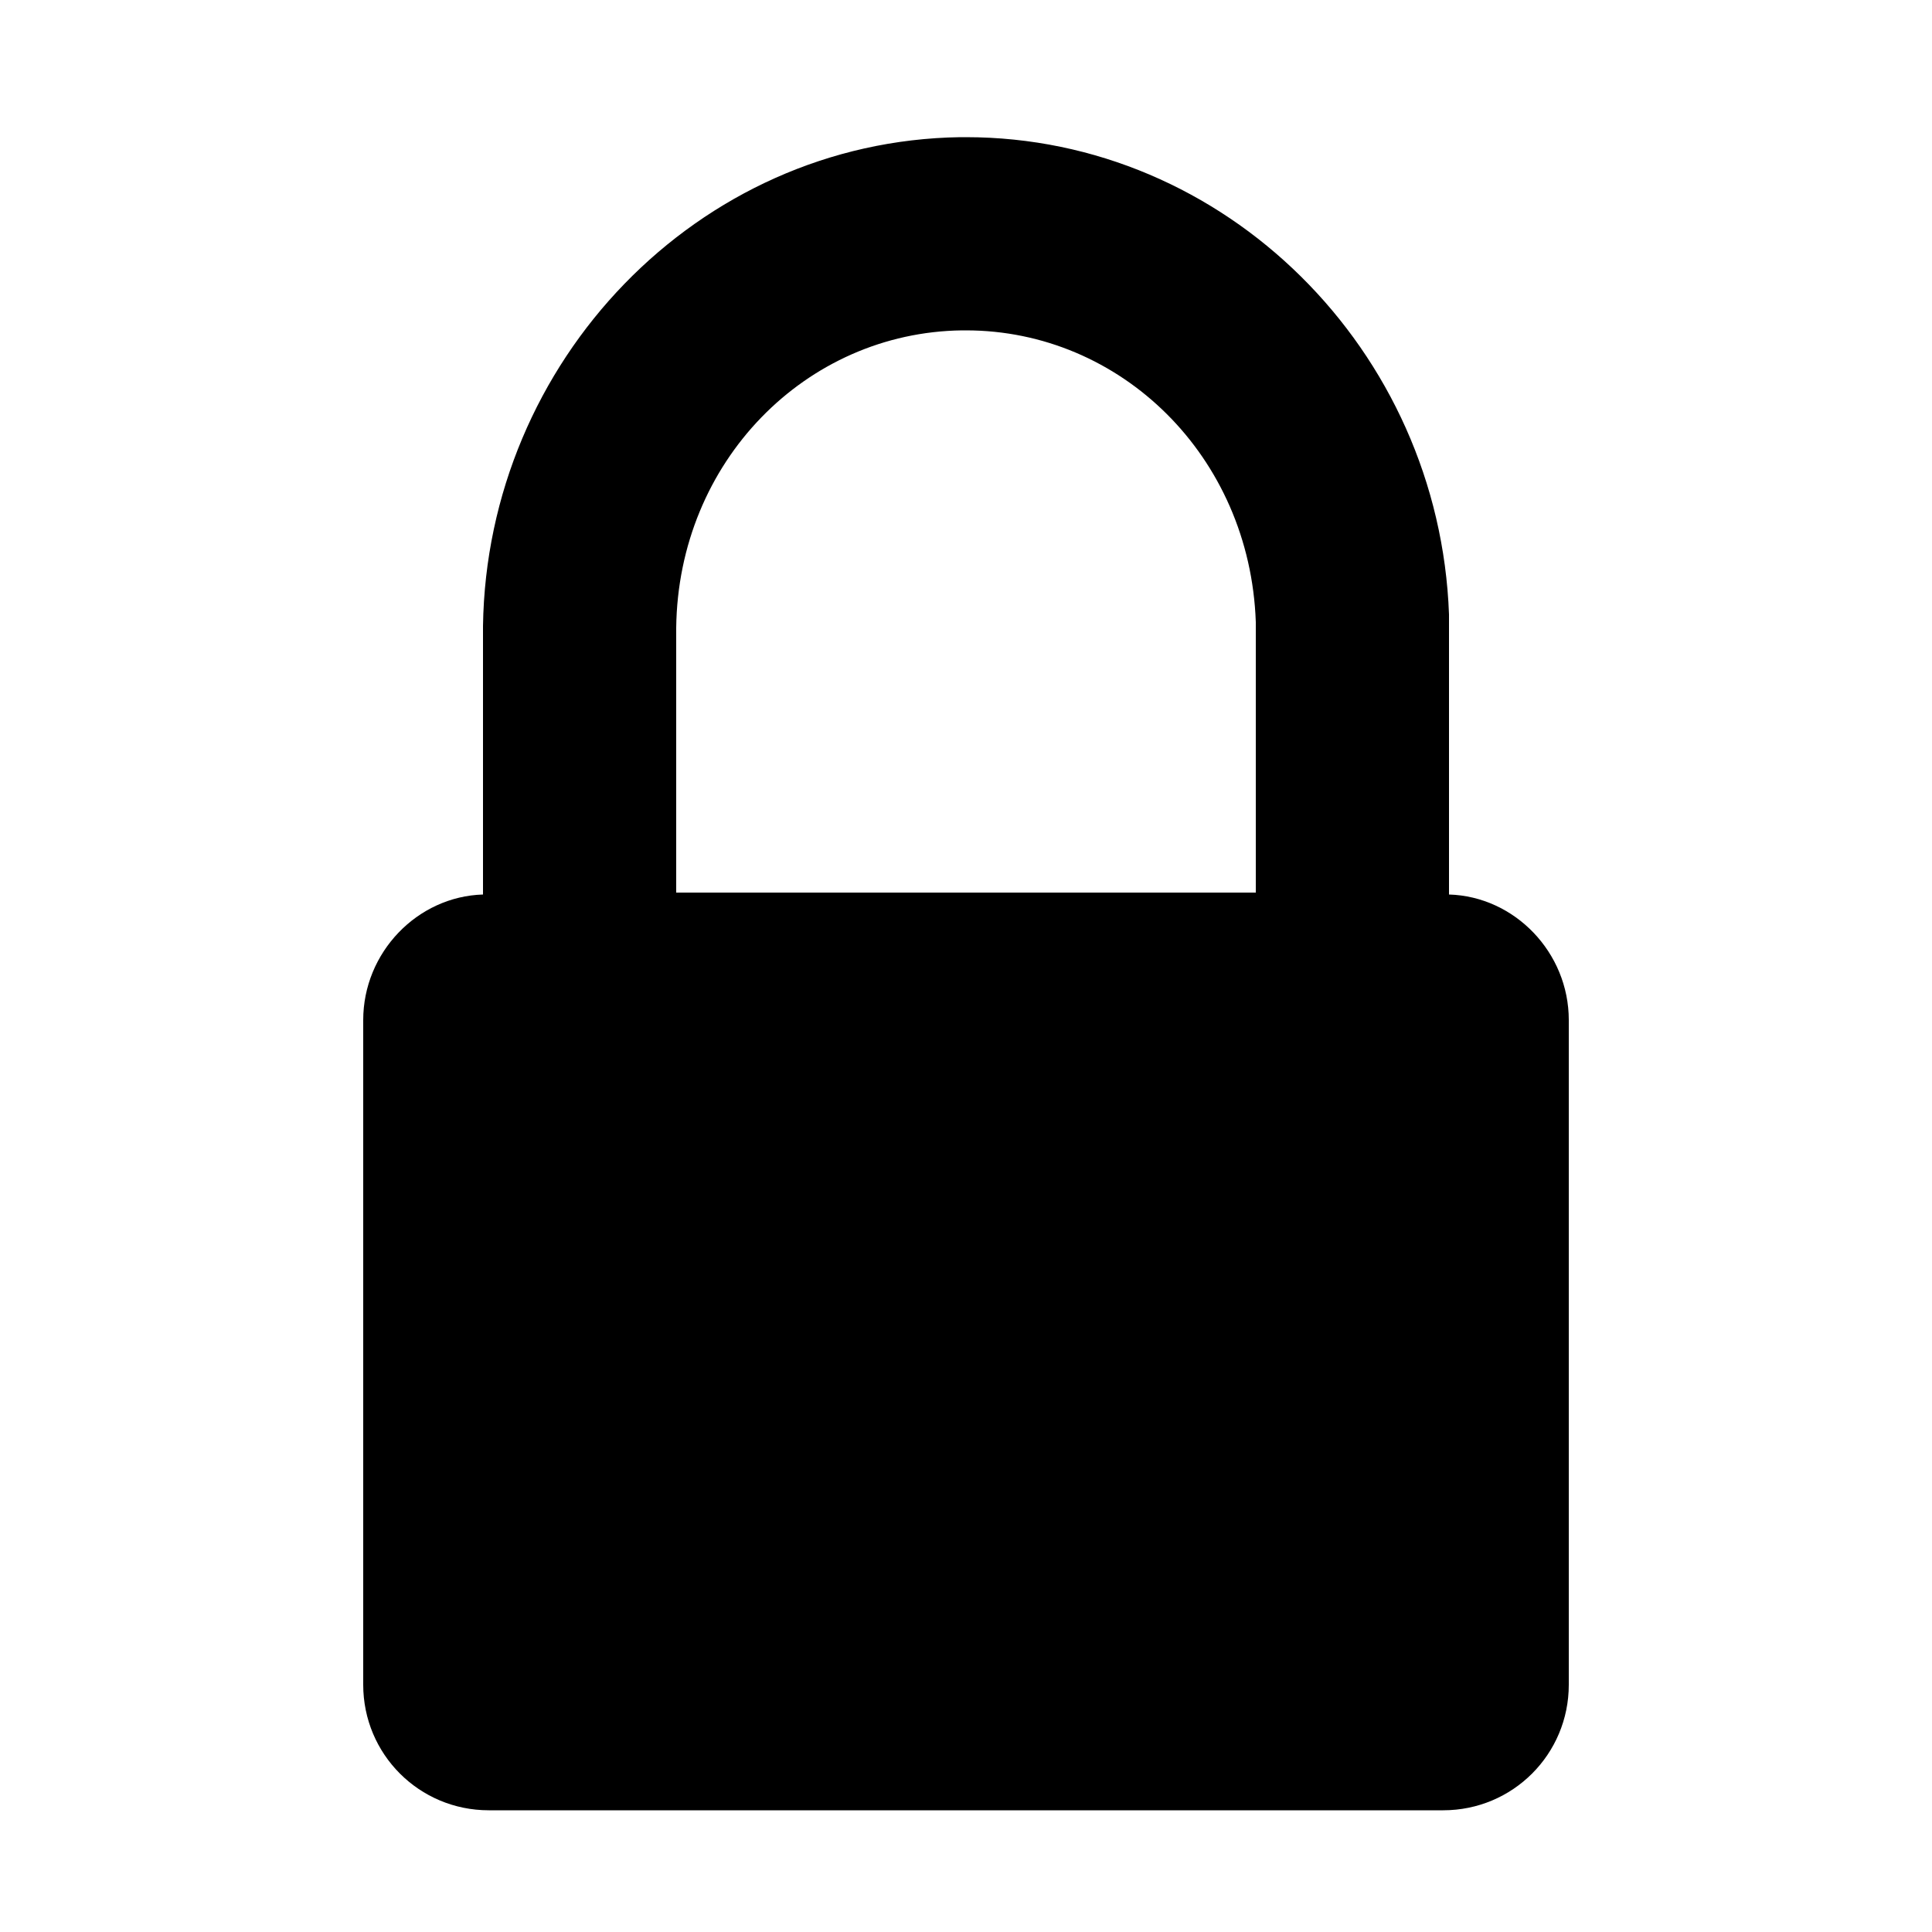 <svg width="24" height="24" viewBox="0 0 1000 1000" xmlns="http://www.w3.org/2000/svg"><path d=" M 500 171C 499 171 499 171 498 171C 417 172 351 239 350 325C 350 325 350 462 350 462C 350 462 650 462 650 462C 650 462 650 325 650 325C 650 325 650 325 650 325C 650 324 650 323 650 322C 647 236 580 171 500 171C 500 171 500 171 500 171M 500 71C 634 71 745 181 750 318C 750 320 750 323 750 325C 750 325 750 325 750 325C 750 325 750 463 750 463C 784 464 812 493 812 528C 812 528 812 872 812 872C 812 908 783 937 747 937C 747 937 253 937 253 937C 217 937 188 908 188 872C 188 872 188 528 188 528C 188 493 216 464 250 463C 250 463 250 325 250 325C 250 325 250 325 250 325C 250 325 250 325 250 324C 252 187 361 73 497 71C 498 71 499 71 500 71C 500 71 500 71 500 71"/></svg>
